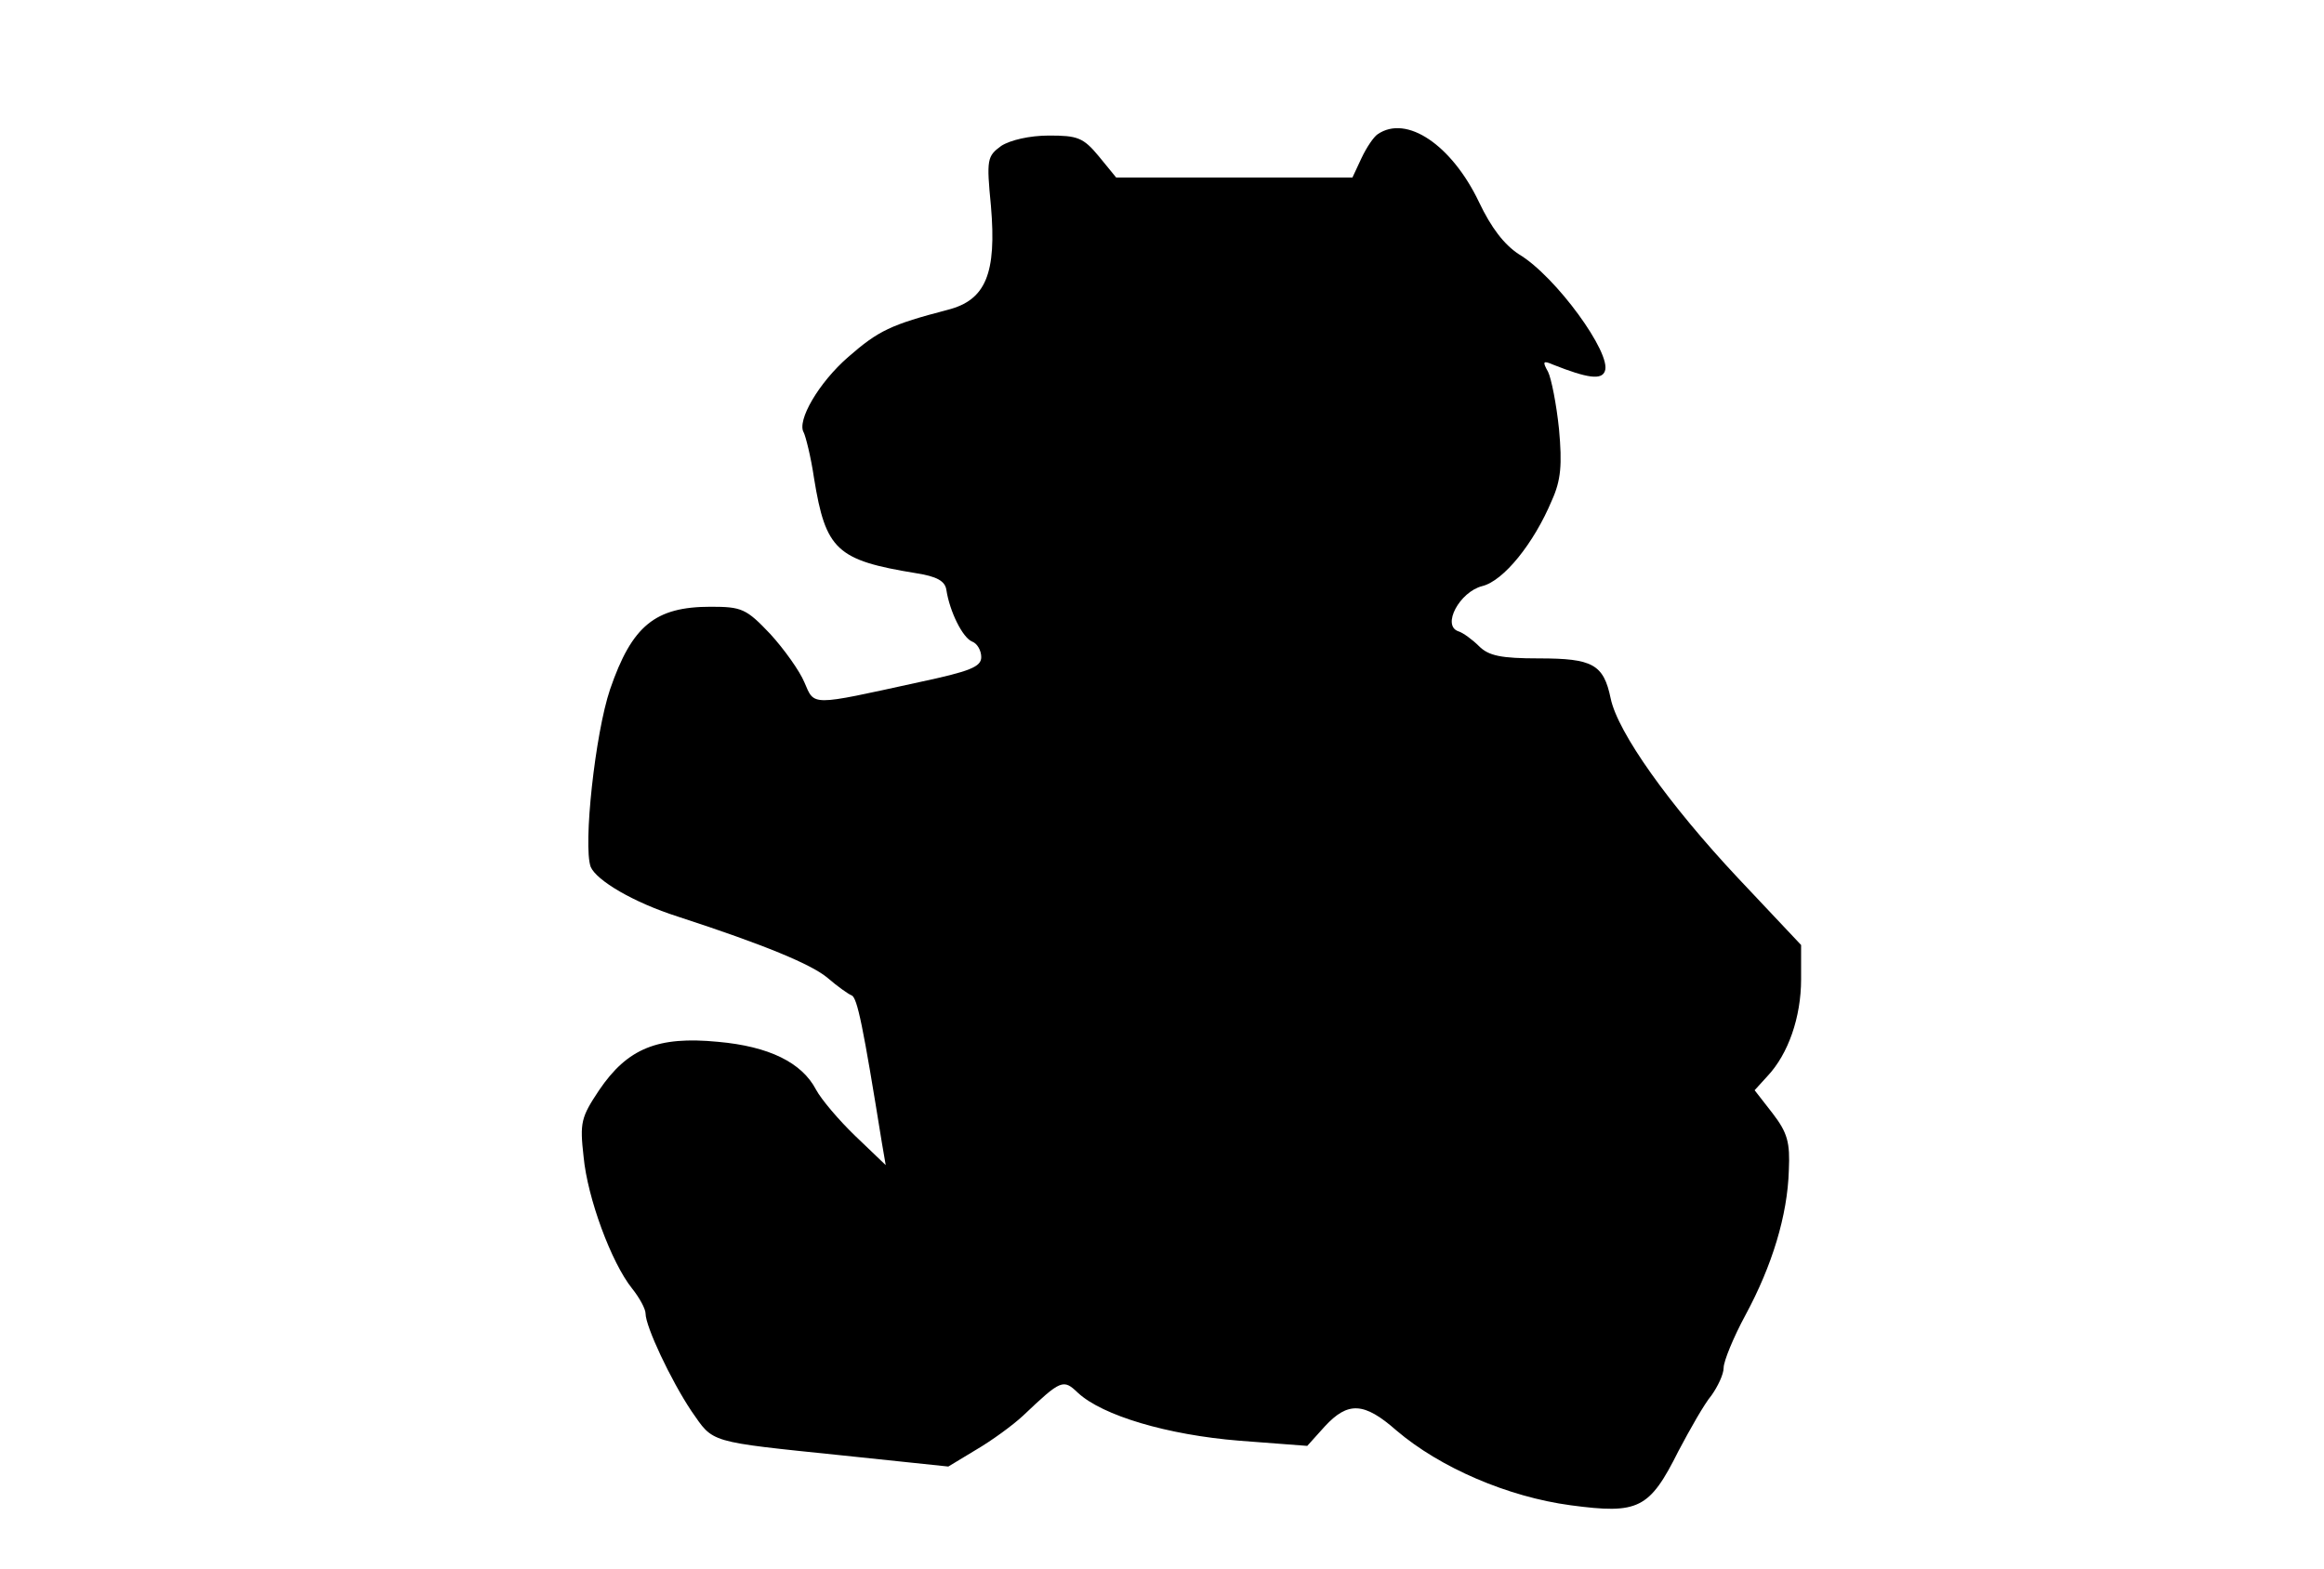<?xml version="1.0" standalone="no"?>
<!DOCTYPE svg PUBLIC "-//W3C//DTD SVG 20010904//EN"
 "http://www.w3.org/TR/2001/REC-SVG-20010904/DTD/svg10.dtd">
<svg version="1.0" xmlns="http://www.w3.org/2000/svg"
 width="360pt" height="243pt" viewBox="0 0 360 243"
 preserveAspectRatio="xMidYMid meet">
<g transform="translate(0,243) scale(0.1,-0.1)"
fill="#000000" stroke="none">
<path d="M2134 2222 c-6 -4 -17 -20 -25 -37 l-14 -30 -183 0 -183 0 -27 33
c-24 29 -33 32 -77 32 -30 0 -60 -7 -74 -16 -22 -16 -23 -21 -16 -93 9 -105
-8 -146 -67 -161 -88 -23 -107 -32 -154 -73 -46 -40 -80 -99 -69 -117 3 -6 11
-37 16 -71 18 -111 35 -127 158 -147 32 -5 45 -12 47 -26 5 -33 25 -74 40 -80
8 -3 14 -14 14 -24 0 -15 -17 -22 -97 -39 -169 -37 -161 -37 -177 0 -7 17 -31
51 -53 75 -37 39 -44 42 -92 42 -86 0 -122 -29 -156 -128 -23 -68 -42 -242
-30 -275 9 -21 66 -55 135 -77 135 -44 207 -74 232 -95 15 -13 32 -25 37 -27
9 -3 18 -48 47 -228 l6 -35 -47 45 c-26 25 -53 57 -61 72 -22 42 -73 67 -152
74 -93 9 -140 -10 -184 -75 -28 -42 -30 -50 -24 -103 6 -64 43 -164 75 -204
12 -15 21 -32 21 -39 0 -20 39 -103 71 -151 35 -50 23 -47 236 -69 l162 -17
43 26 c24 14 57 38 73 53 59 56 62 57 85 35 38 -35 138 -65 250 -74 l105 -8
27 30 c36 39 61 38 111 -6 68 -58 173 -103 270 -116 105 -14 122 -6 167 84 18
34 40 73 51 86 10 14 19 33 19 43 0 10 15 47 34 82 41 76 65 154 67 224 2 43
-2 58 -25 88 l-28 36 20 22 c32 34 52 91 52 150 l0 53 -98 104 c-106 113 -186
225 -197 278 -11 53 -28 62 -111 62 -59 0 -78 4 -93 19 -10 10 -25 21 -32 23
-26 9 2 61 37 70 33 8 80 66 108 133 14 31 16 55 11 110 -4 39 -12 79 -17 89
-9 16 -8 18 8 11 53 -21 75 -24 80 -10 11 27 -76 147 -133 181 -23 15 -43 41
-62 81 -42 88 -112 136 -157 105z"/>
</g>
</svg>
